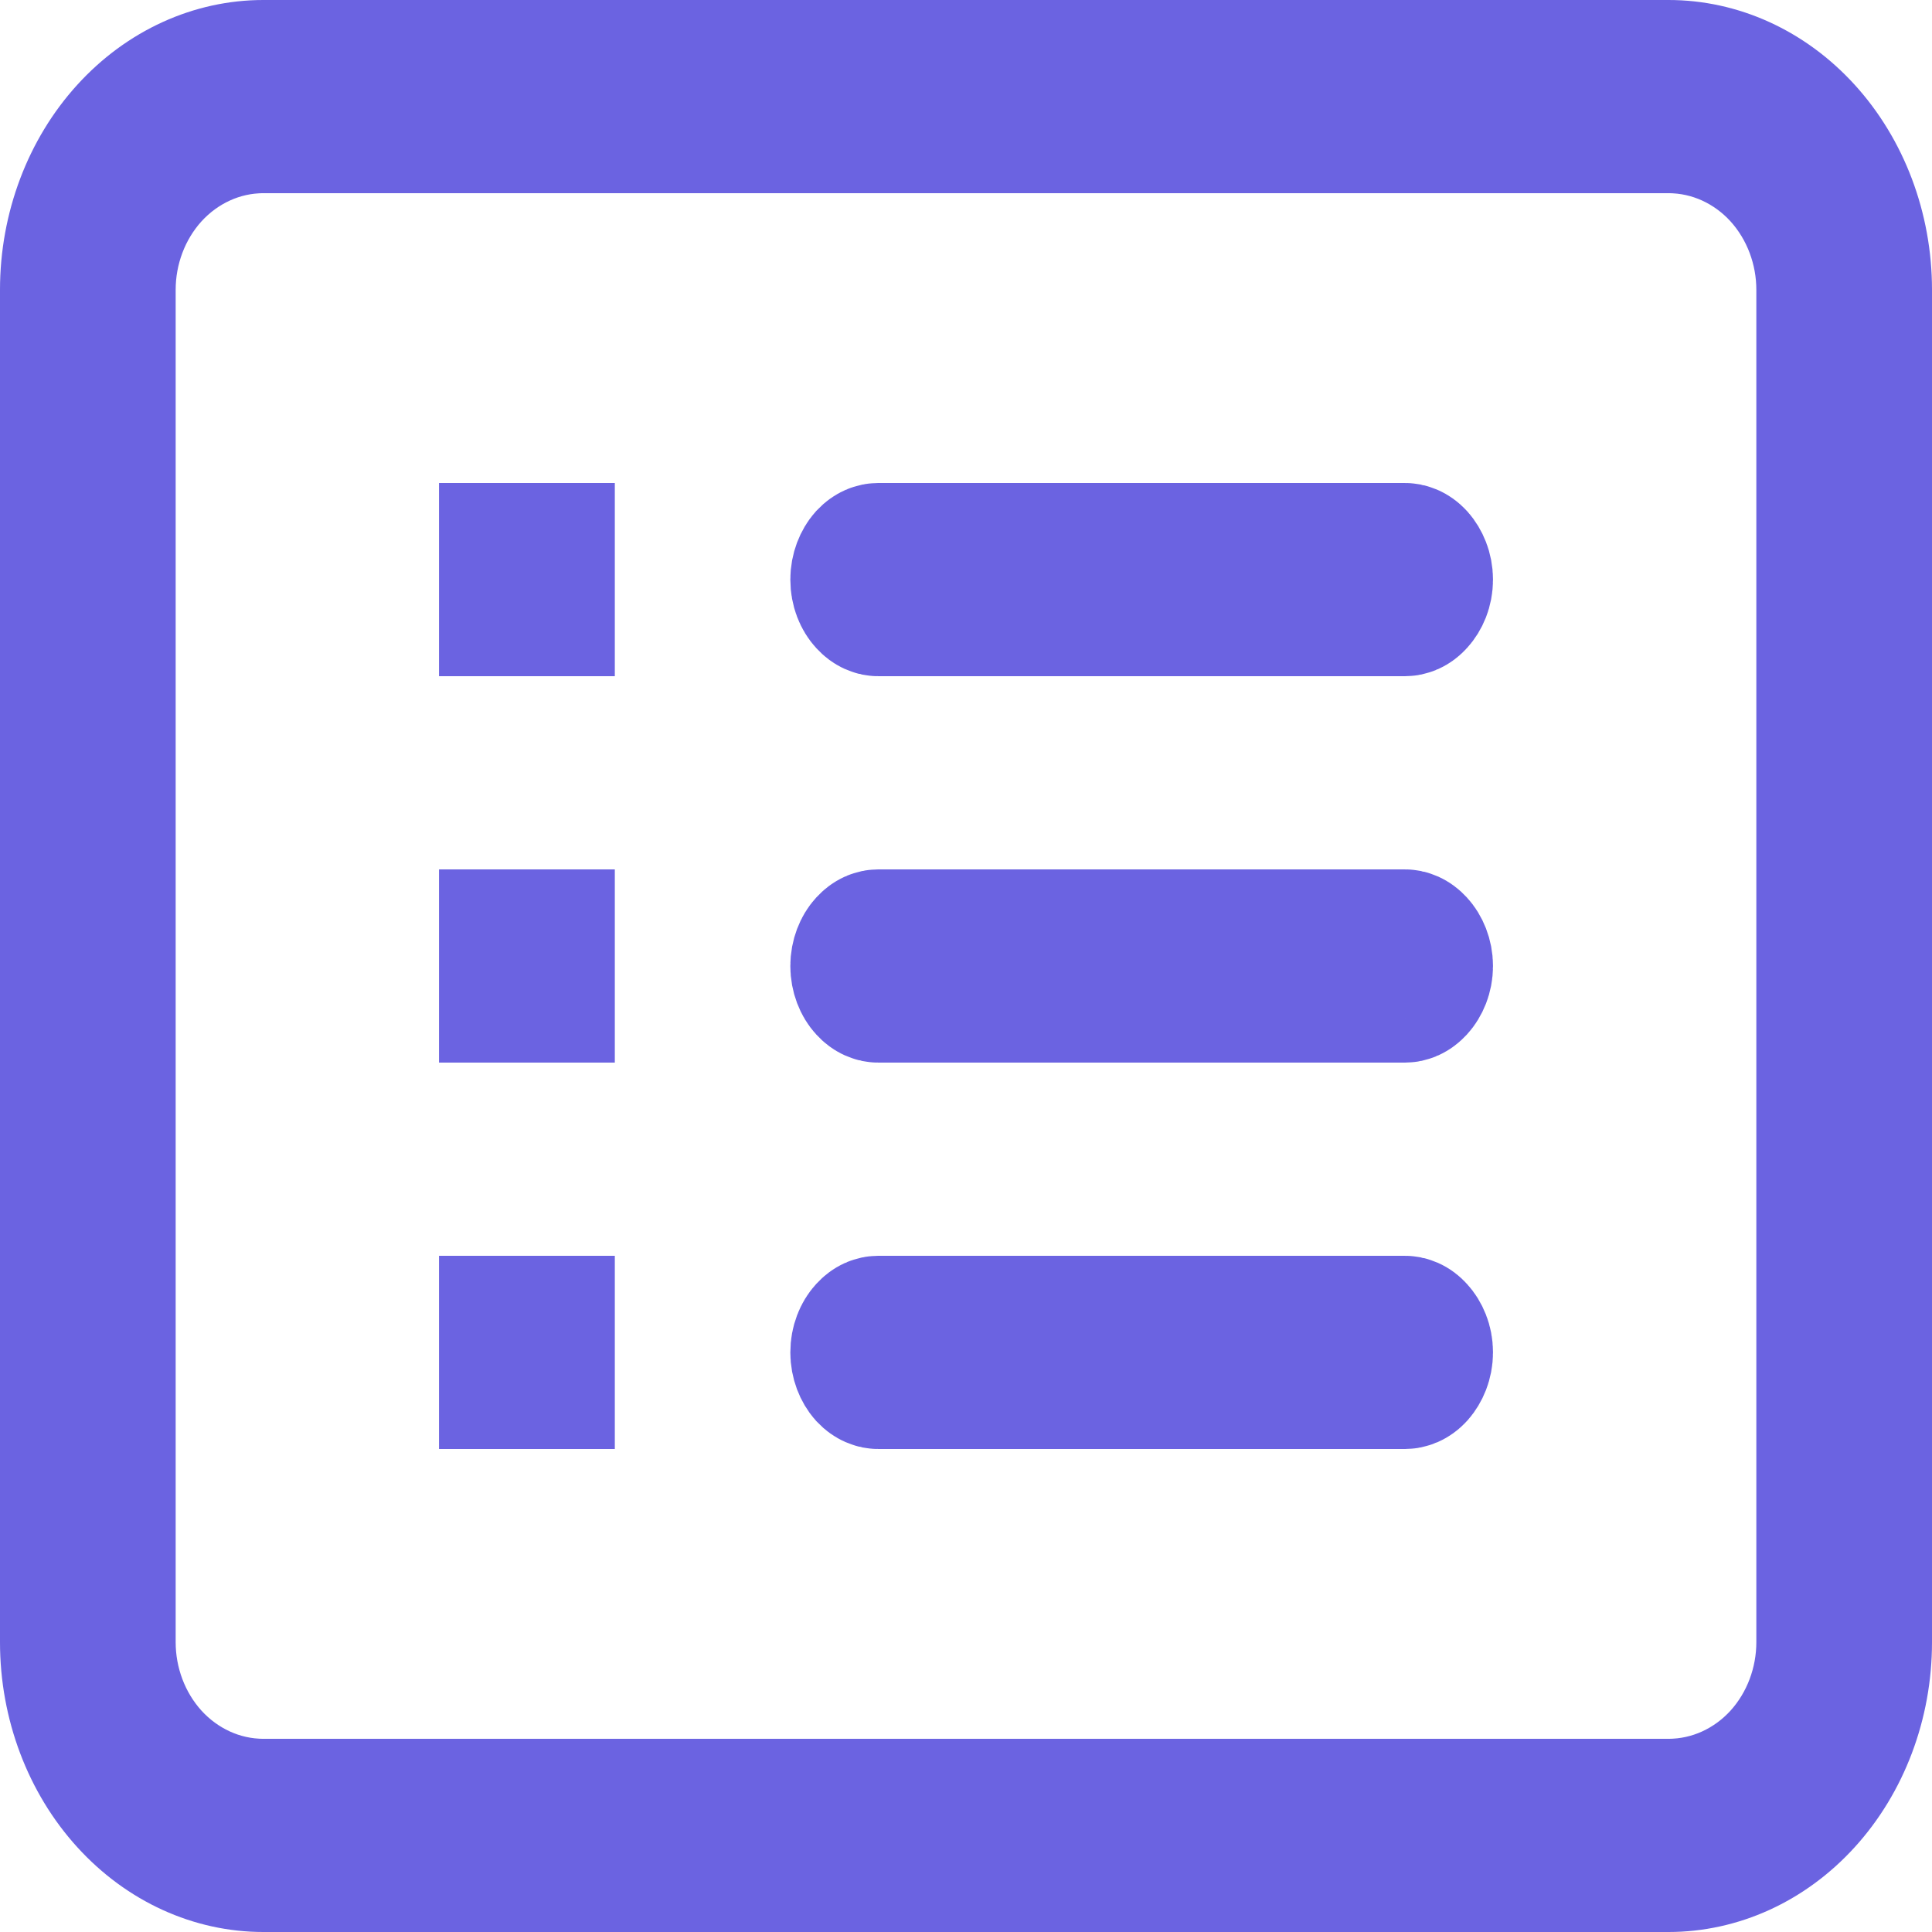<svg width="13" height="13" viewBox="0 0 13 13" fill="none" xmlns="http://www.w3.org/2000/svg">
<path d="M1.772 0.5H11.227C11.549 0.5 11.867 0.64 12.11 0.907C12.355 1.176 12.5 1.551 12.5 1.95V11.05C12.5 11.449 12.355 11.824 12.11 12.093C11.867 12.36 11.549 12.5 11.227 12.5H1.772C1.451 12.5 1.133 12.36 0.89 12.093C0.645 11.824 0.5 11.449 0.5 11.05V1.95C0.5 1.551 0.645 1.176 0.89 0.907C1.133 0.64 1.451 0.5 1.772 0.5ZM1.772 0.8C1.467 0.8 1.185 0.934 0.985 1.154C0.787 1.373 0.682 1.66 0.682 1.95V11.05C0.682 11.34 0.787 11.627 0.985 11.846C1.185 12.066 1.467 12.2 1.772 12.2H11.227C11.533 12.2 11.815 12.066 12.015 11.846C12.213 11.627 12.318 11.34 12.318 11.05V1.95C12.318 1.66 12.213 1.373 12.015 1.154C11.815 0.934 11.533 0.8 11.227 0.8H1.772ZM5.909 8.95H9.454C9.462 8.95 9.481 8.953 9.502 8.977C9.525 9.002 9.546 9.045 9.546 9.1C9.546 9.154 9.525 9.198 9.502 9.224C9.481 9.247 9.462 9.25 9.454 9.25H5.909C5.901 9.25 5.883 9.247 5.861 9.224C5.838 9.198 5.818 9.154 5.818 9.1C5.818 9.045 5.838 9.002 5.861 8.977C5.883 8.953 5.901 8.95 5.909 8.95ZM3.637 8.95V9.25H3.454V8.95H3.637ZM5.909 6.35H9.454C9.462 6.35 9.48 6.353 9.502 6.377C9.525 6.402 9.546 6.446 9.546 6.5C9.546 6.554 9.525 6.598 9.502 6.623C9.48 6.647 9.462 6.65 9.454 6.65H5.909C5.901 6.65 5.883 6.647 5.861 6.623C5.838 6.598 5.818 6.554 5.818 6.5C5.818 6.446 5.838 6.402 5.861 6.377C5.883 6.353 5.901 6.35 5.909 6.35ZM3.637 6.35V6.65H3.454V6.35H3.637ZM5.909 3.75H9.454C9.462 3.75 9.481 3.753 9.502 3.776C9.525 3.802 9.546 3.846 9.546 3.9C9.546 3.955 9.525 3.998 9.502 4.023C9.481 4.047 9.462 4.05 9.454 4.05H5.909C5.901 4.05 5.883 4.047 5.861 4.023C5.838 3.998 5.818 3.955 5.818 3.9C5.818 3.846 5.838 3.802 5.861 3.776C5.883 3.753 5.901 3.75 5.909 3.75ZM3.637 3.75V4.05H3.454V3.75H3.637Z" fill="black" stroke="#6B63E1"/>
</svg>
